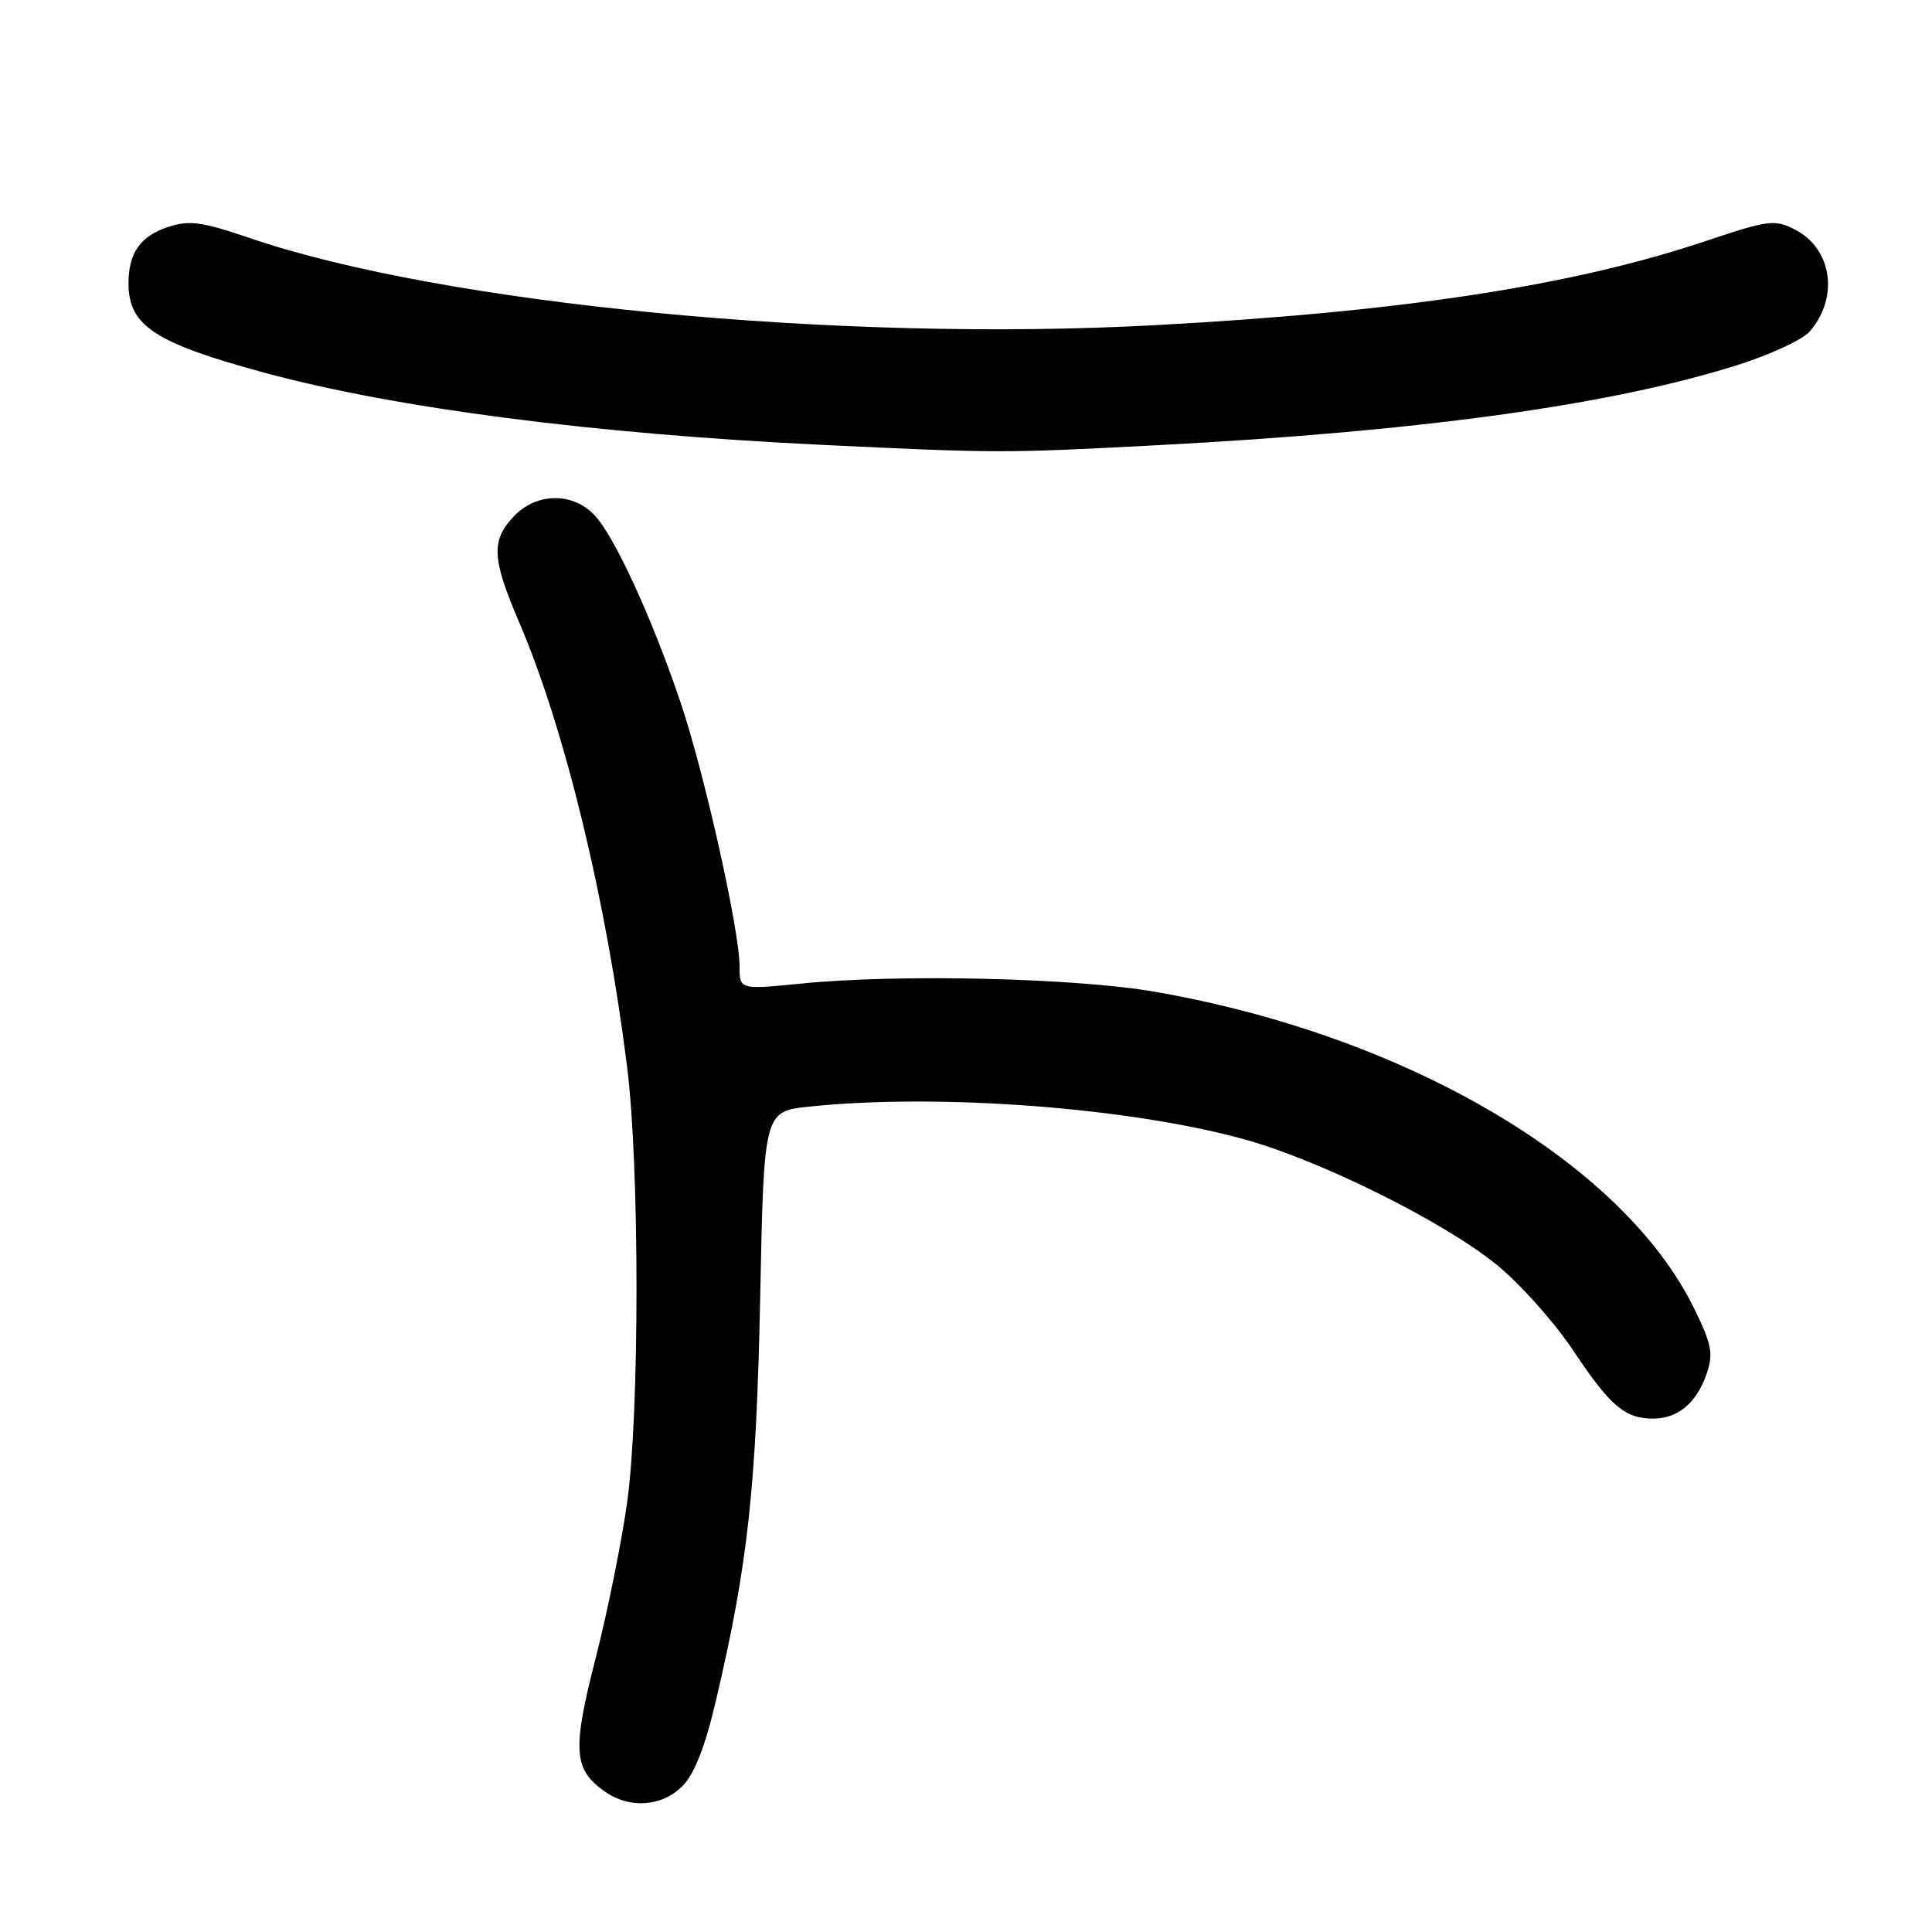 <?xml version="1.0" encoding="UTF-8" standalone="no"?>
<!DOCTYPE svg PUBLIC "-//W3C//DTD SVG 1.1//EN" "http://www.w3.org/Graphics/SVG/1.1/DTD/svg11.dtd" >
<svg xmlns="http://www.w3.org/2000/svg" xmlns:xlink="http://www.w3.org/1999/xlink" version="1.1" viewBox="0 0 256 256">
 <g >
 <path fill="currentColor"
d=" M 90.42 236.67 C 92.01 235.08 93.44 231.43 94.89 225.23 C 99.10 207.32 100.22 197.02 100.73 171.88 C 101.22 147.26 101.22 147.26 107.26 146.63 C 124.40 144.84 149.78 146.76 165.00 151.00 C 174.99 153.78 191.15 161.81 198.20 167.49 C 201.34 170.02 205.99 175.22 208.53 179.05 C 213.40 186.37 215.37 188.02 219.18 187.97 C 222.37 187.92 224.80 185.87 226.11 182.11 C 227.06 179.38 226.84 178.20 224.49 173.39 C 215.03 154.06 186.29 137.18 153.00 131.41 C 142.45 129.58 119.17 129.04 106.25 130.32 C 98.00 131.14 98.00 131.14 98.00 128.08 C 98.00 123.27 93.30 102.26 90.14 92.96 C 86.35 81.78 81.43 71.08 78.78 68.27 C 75.88 65.18 71.05 65.26 68.05 68.45 C 65.05 71.64 65.18 74.04 68.81 82.50 C 74.86 96.62 80.37 119.37 83.11 141.50 C 84.75 154.71 84.75 187.07 83.11 199.00 C 82.39 204.22 80.50 213.56 78.92 219.74 C 75.80 231.92 75.98 234.47 80.16 237.40 C 83.44 239.70 87.70 239.40 90.42 236.67 Z  M 153.21 59.00 C 188.31 57.15 213.37 53.69 230.23 48.37 C 234.57 47.00 238.89 44.99 239.81 43.91 C 243.69 39.41 242.77 32.97 237.88 30.44 C 235.18 29.04 234.36 29.14 225.99 31.95 C 208.30 37.88 185.67 41.33 152.99 43.09 C 111.09 45.36 58.77 40.31 33.05 31.53 C 26.78 29.38 25.07 29.15 22.29 30.07 C 18.55 31.30 16.99 33.57 17.03 37.68 C 17.09 43.19 20.60 45.47 35.02 49.38 C 52.42 54.10 78.70 57.50 109.00 58.95 C 132.18 60.06 133.02 60.06 153.21 59.00 Z "/>
</g>
</svg>